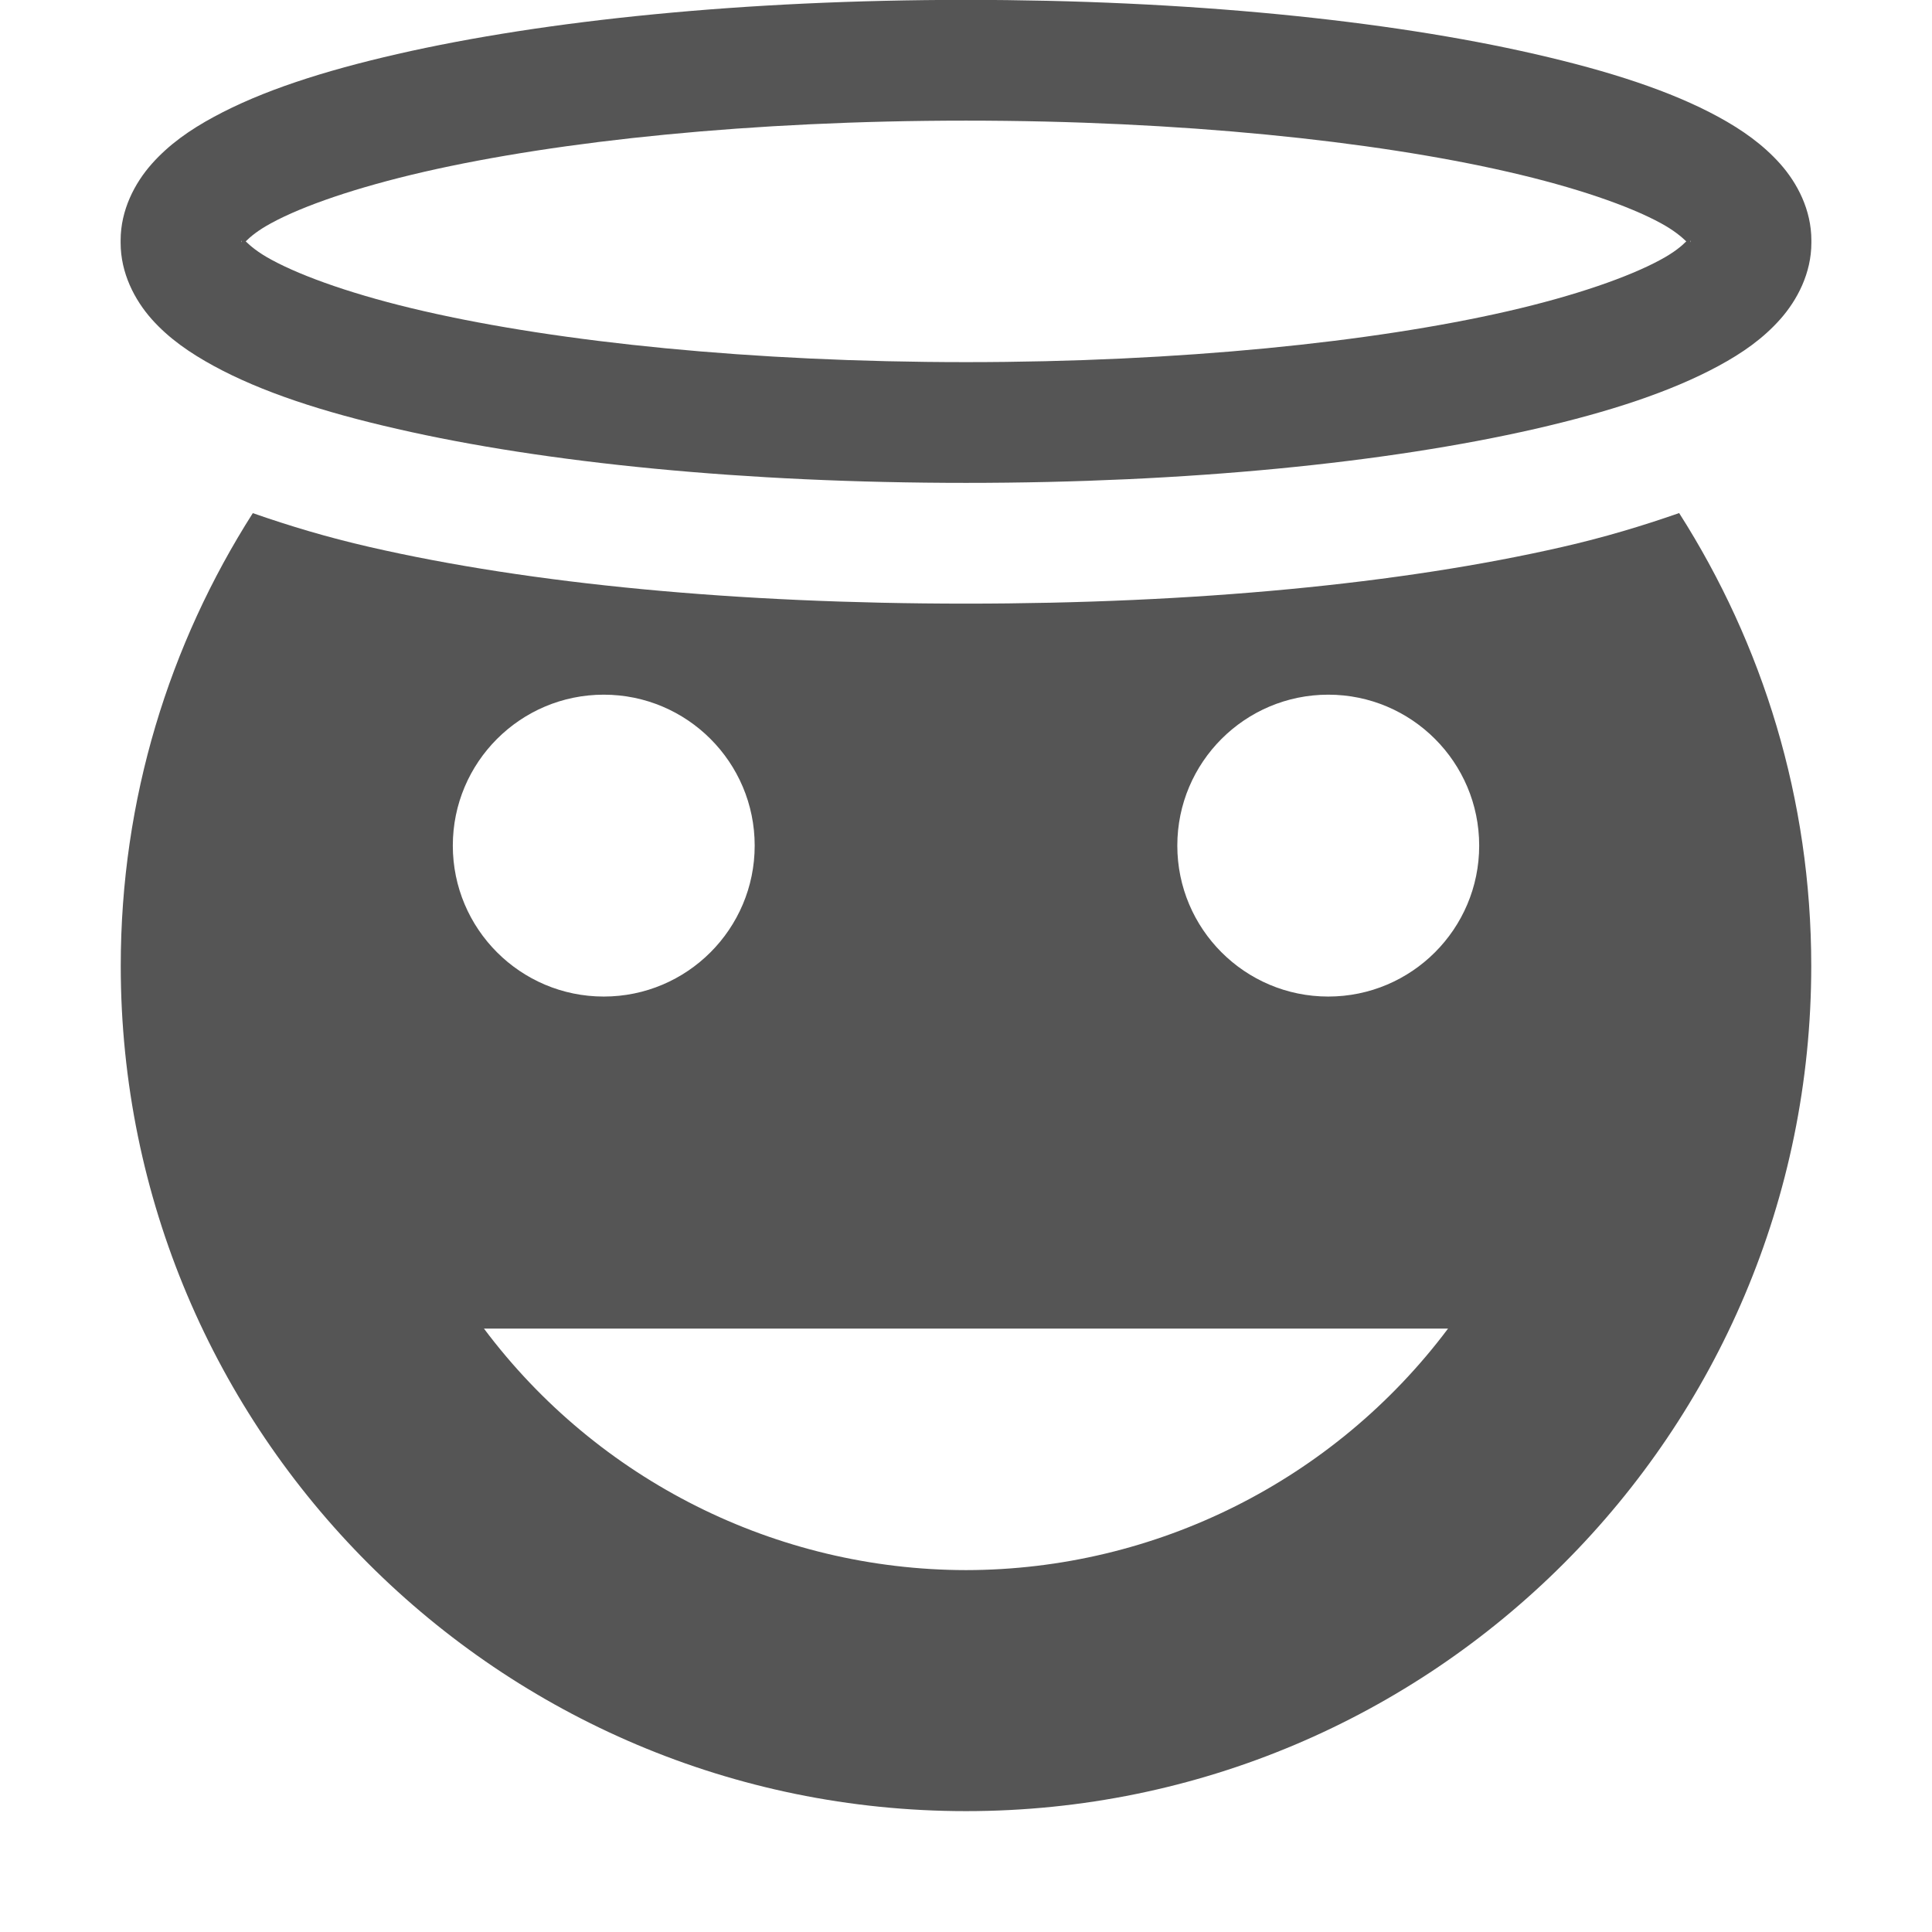 <?xml version='1.0' encoding='UTF-8' standalone='no'?>
<!-- Created with Inkscape (http://www.inkscape.org/) -->

<svg xmlns:cc='http://creativecommons.org/ns#' xmlns:dc='http://purl.org/dc/elements/1.1/' sodipodi:docname='face-angel-symbolic.svg' inkscape:export-filename='/home/sam/source-symbolic.png' inkscape:export-xdpi='270' inkscape:export-ydpi='270' height='16' id='svg7384' xmlns:inkscape='http://www.inkscape.org/namespaces/inkscape' xmlns:osb='http://www.openswatchbook.org/uri/2009/osb' xmlns:rdf='http://www.w3.org/1999/02/22-rdf-syntax-ns#' xmlns:sodipodi='http://sodipodi.sourceforge.net/DTD/sodipodi-0.dtd' style='enable-background:new' xmlns:svg='http://www.w3.org/2000/svg' version='1.1' inkscape:version='0.91 r13725' width='16' xmlns='http://www.w3.org/2000/svg'>
  <sodipodi:namedview inkscape:bbox-nodes='true' inkscape:bbox-paths='false' bordercolor='#666666' borderlayer='false' borderopacity='1' inkscape:current-layer='g71291' inkscape:cx='71.4322' inkscape:cy='-31.925019' gridtolerance='10' inkscape:guide-bbox='true' guidetolerance='10' id='namedview88' inkscape:object-nodes='true' inkscape:object-paths='true' objecttolerance='10' pagecolor='#f7f7f7' inkscape:pageopacity='1' inkscape:pageshadow='2' showborder='true' showgrid='false' showguides='true' inkscape:showpageshadow='false' inkscape:snap-bbox='true' inkscape:snap-bbox-edge-midpoints='false' inkscape:snap-bbox-midpoints='true' inkscape:snap-center='false' inkscape:snap-global='true' inkscape:snap-grids='true' inkscape:snap-intersection-paths='true' inkscape:snap-midpoints='true' inkscape:snap-nodes='true' inkscape:snap-object-midpoints='true' inkscape:snap-others='true' inkscape:snap-page='false' inkscape:snap-smooth-nodes='true' inkscape:snap-to-guides='true' inkscape:window-height='711' inkscape:window-maximized='1' inkscape:window-width='1366' inkscape:window-x='0' inkscape:window-y='27' inkscape:zoom='1'>
    <inkscape:grid color='#000000' dotted='false' empcolor='#0800ff' empopacity='0.463' empspacing='4' enabled='true' id='grid4866' opacity='0.165' originx='-424' originy='-376.003' snapvisiblegridlinesonly='true' spacingx='0.25px' spacingy='0.25px' type='xygrid' visible='true'/>
  </sodipodi:namedview>
  <title id='title8473'>Paper Symbolic Icon Theme</title>
  <defs id='defs7386'>
    <linearGradient id='linearGradient5606' osb:paint='solid'>
      <stop id='stop5608' offset='0' style='stop-color:#000000;stop-opacity:1;'/>
    </linearGradient>
    <filter inkscape:collect='always' id='filter7554' style='color-interpolation-filters:sRGB'>
      <feBlend inkscape:collect='always' id='feBlend7556' in2='BackgroundImage' mode='darken'/>
    </filter>
  </defs>
  <g inkscape:groupmode='layer' id='layer9' inkscape:label='status' style='display:inline' transform='translate(-665,159.003)'/>
  <g inkscape:groupmode='layer' id='layer10' inkscape:label='devices' style='display:inline;filter:url(#filter7554)' transform='translate(-665,159.003)'/>
  <g inkscape:groupmode='layer' id='layer1' inkscape:label='places' style='display:inline' transform='translate(-424,-457.997)'/>
  <g inkscape:groupmode='layer' id='layer14' inkscape:label='mimetypes' style='display:inline' transform='translate(-665,159.003)'/>
  <g inkscape:groupmode='layer' id='layer15' inkscape:label='emblems' style='display:inline' transform='translate(-665,159.003)'/>
  <g inkscape:groupmode='layer' id='g71291' inkscape:label='emotes' style='display:inline' transform='translate(-665,159.003)'>
    <path inkscape:connector-curvature='0' d='m 667.094,-154.754 c -0.692,1.086 -1.094,2.367 -1.094,3.75 0,3.866 3.134,7 7,7 3.866,0 7,-3.134 7,-7 0,-1.383 -0.402,-2.664 -1.094,-3.75 -0.307,0.107 -0.619,0.201 -0.969,0.281 -1.337,0.306 -3.045,0.469 -4.938,0.469 -1.893,0 -3.6,-0.162 -4.938,-0.469 -0.349,-0.08 -0.662,-0.174 -0.969,-0.281 z m 2.906,1.504 c 0.69,0 1.25,0.56 1.25,1.25 0,0.69 -0.56,1.25 -1.25,1.25 -0.69,0 -1.25,-0.56 -1.25,-1.25 0,-0.69 0.56,-1.25 1.25,-1.25 z m 6,0 c 0.69,0 1.25,0.56 1.25,1.25 0,0.69 -0.56,1.25 -1.25,1.25 -0.69,0 -1.25,-0.56 -1.25,-1.25 0,-0.69 0.56,-1.25 1.25,-1.25 z m -6.992,5.25 7.984,0 c -0.943,1.257 -2.421,1.998 -3.992,2 -1.571,-0.002 -3.05,-0.743 -3.992,-2 z' id='path5915-9' style='color:#bebebe;display:inline;overflow:visible;visibility:visible;fill:#555555;fill-opacity:1;fill-rule:nonzero;stroke:none;stroke-width:1;marker:none;enable-background:accumulate'/>
    
    <path inkscape:connector-curvature='0' d='m 673,-159.004 c -1.831,0 -3.482,0.168 -4.711,0.449 -0.615,0.141 -1.122,0.305 -1.518,0.52 -0.198,0.107 -0.371,0.228 -0.514,0.389 -0.142,0.16 -0.258,0.383 -0.258,0.633 l 0,0.021 c 0,0.25 0.115,0.472 0.258,0.633 0.143,0.16 0.316,0.279 0.514,0.387 0.395,0.215 0.903,0.381 1.518,0.521 1.229,0.282 2.88,0.447 4.711,0.447 1.831,0 3.484,-0.166 4.713,-0.447 0.615,-0.141 1.122,-0.307 1.518,-0.521 0.198,-0.107 0.369,-0.226 0.512,-0.387 0.142,-0.16 0.258,-0.383 0.258,-0.633 l 0,-0.021 c 0,-0.25 -0.115,-0.472 -0.258,-0.633 -0.143,-0.16 -0.314,-0.281 -0.512,-0.389 -0.395,-0.215 -0.903,-0.379 -1.518,-0.52 -1.229,-0.282 -2.882,-0.449 -4.713,-0.449 z m 0,1 c 1.77,0 3.368,0.167 4.488,0.424 0.56,0.128 1.003,0.282 1.264,0.424 0.114,0.062 0.175,0.116 0.213,0.152 -0.037,0.037 -0.098,0.09 -0.213,0.152 -0.261,0.142 -0.703,0.297 -1.264,0.426 -1.121,0.257 -2.719,0.422 -4.488,0.422 -1.77,0 -3.368,-0.165 -4.488,-0.422 -0.56,-0.128 -1.003,-0.284 -1.264,-0.426 -0.115,-0.062 -0.176,-0.116 -0.213,-0.152 0.037,-0.037 0.098,-0.09 0.213,-0.152 0.261,-0.142 0.703,-0.295 1.264,-0.424 1.121,-0.257 2.719,-0.424 4.488,-0.424 z m -6,0.99 c 0,0.014 0.004,0.001 0.002,0.01 0.003,0.008 -0.002,-0.004 -0.002,0.012 l 0,-0.021 z m 12,0 0,0.021 c 0,-0.016 -0.005,-0.003 -0.002,-0.012 -0.002,-0.008 0.002,0.004 0.002,-0.01 z' id='rect86760' style='color:#000000;font-style:normal;font-variant:normal;font-weight:normal;font-stretch:normal;font-size:medium;line-height:normal;font-family:sans-serif;text-indent:0;text-align:start;text-decoration:none;text-decoration-line:none;text-decoration-style:solid;text-decoration-color:#000000;letter-spacing:normal;word-spacing:normal;text-transform:none;direction:ltr;block-progression:tb;writing-mode:lr-tb;baseline-shift:baseline;text-anchor:start;white-space:normal;clip-rule:nonzero;display:inline;overflow:visible;visibility:visible;opacity:1;isolation:auto;mix-blend-mode:normal;color-interpolation:sRGB;color-interpolation-filters:linearRGB;solid-color:#000000;solid-opacity:1;fill:#555555;fill-opacity:1;fill-rule:nonzero;stroke:none;stroke-width:1;stroke-linecap:butt;stroke-linejoin:miter;stroke-miterlimit:4;stroke-dasharray:none;stroke-dashoffset:0;stroke-opacity:1;marker:none;color-rendering:auto;image-rendering:auto;shape-rendering:auto;text-rendering:auto;enable-background:accumulate'/>
    
  </g>
  <g inkscape:groupmode='layer' id='layer2' inkscape:label='categories' style='display:inline' transform='translate(-424,-307.997)'/>
  <g inkscape:groupmode='layer' id='g6058' inkscape:label='apps' style='display:inline' transform='translate(-424,-307.997)'/>
  <g inkscape:groupmode='layer' id='layer12' inkscape:label='actions' style='display:inline' transform='translate(-665,159.003)'/>
</svg>
